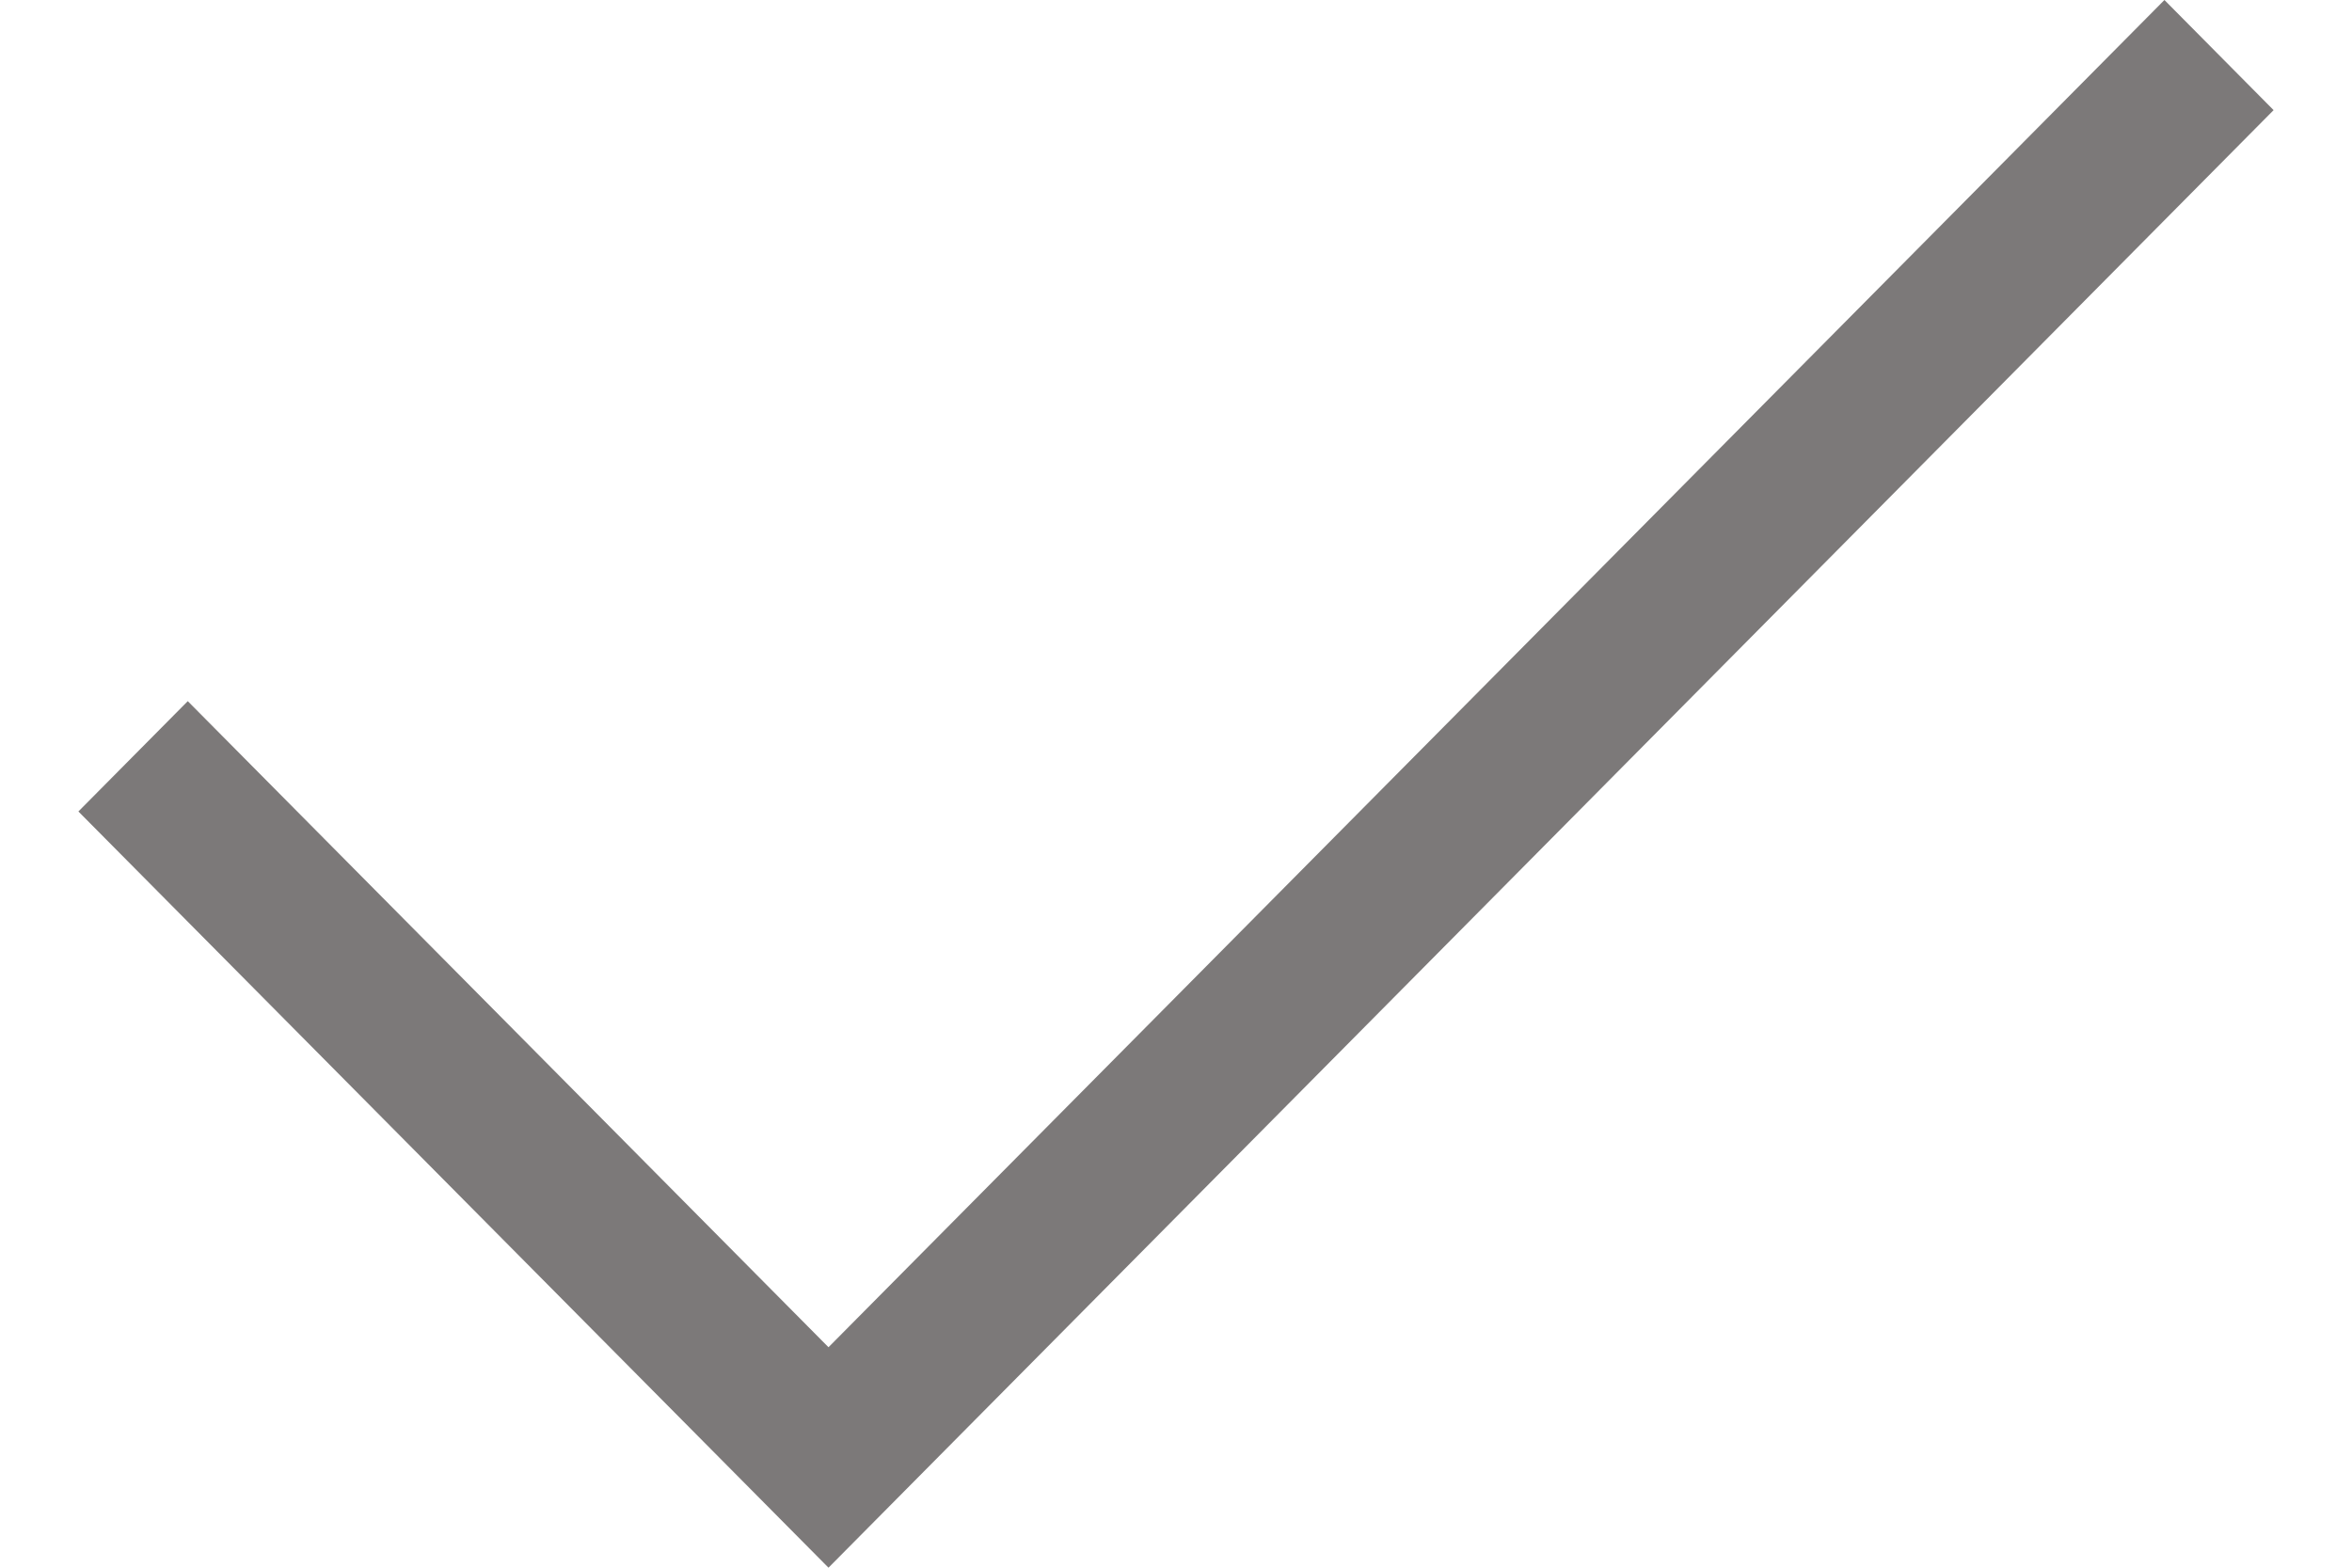 <svg width="12" height="8" viewBox="0 0 12 8" fill="none" xmlns="http://www.w3.org/2000/svg">
<path fill-rule="evenodd" clip-rule="evenodd" d="M11.6 0.562L4.227 8L0.4 4.141L0.958 3.578L4.227 6.875L11.043 0L11.6 0.562Z" fill="#7C7979"/>
</svg>
